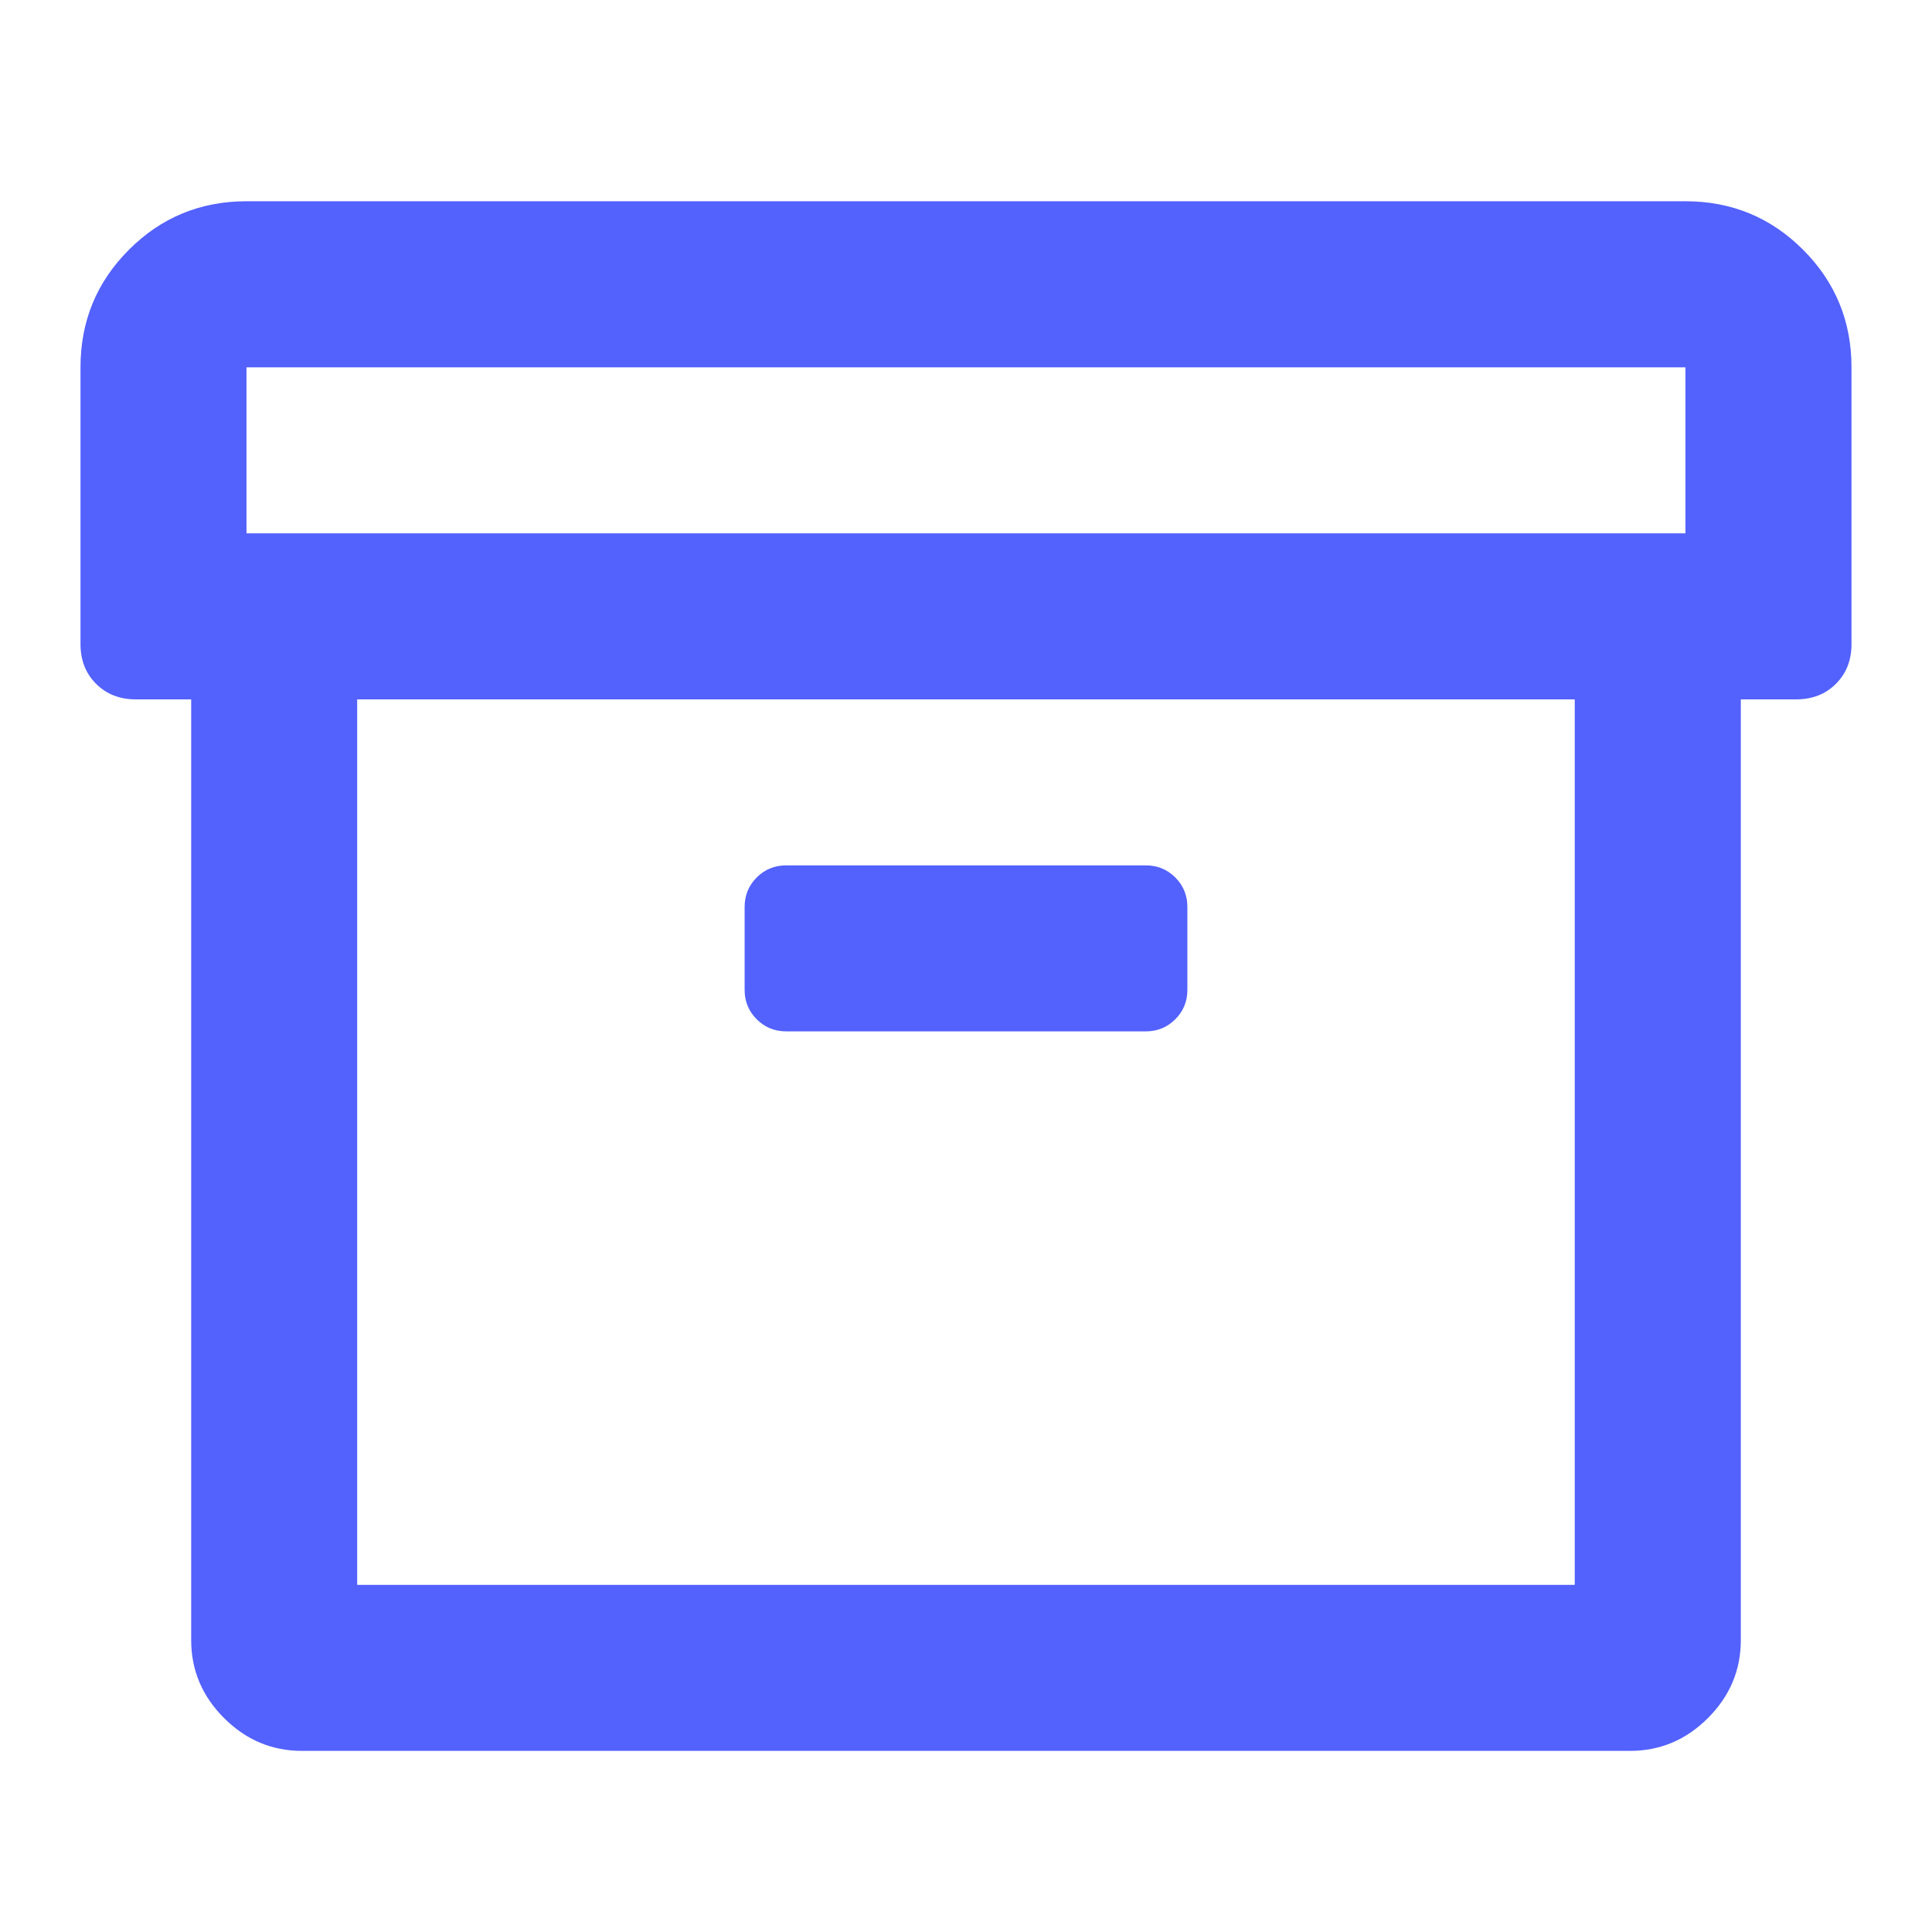 <svg width="24" height="24" viewBox="0 0 24 24" fill="none" xmlns="http://www.w3.org/2000/svg">
<g id="icon/Files Light">
<path id="&#239;&#134;&#135;" fill-rule="evenodd" clip-rule="evenodd" d="M20.937 2.5C21.51 2.5 21.997 2.701 22.398 3.102C22.799 3.503 23 3.99 23 4.563V8C23 8.201 22.936 8.365 22.807 8.494C22.678 8.623 22.513 8.688 22.312 8.688H21.625V20.375C21.625 20.747 21.489 21.07 21.217 21.342C20.945 21.614 20.622 21.75 20.25 21.75H3.75C3.378 21.75 3.055 21.614 2.783 21.342C2.511 21.07 2.375 20.747 2.375 20.375V8.688H1.688C1.487 8.688 1.322 8.623 1.193 8.494C1.064 8.365 1 8.201 1 8V4.563C1 3.99 1.201 3.503 1.602 3.102C2.003 2.701 2.49 2.5 3.062 2.5H20.937ZM19.562 19.688V8.688H4.437V19.688H19.562ZM20.937 6.625V4.563H3.062V6.625H20.937ZM9.766 12.812C9.622 12.812 9.501 12.762 9.4 12.662C9.3 12.562 9.25 12.44 9.25 12.297V11.266C9.25 11.122 9.3 11.001 9.4 10.9C9.501 10.8 9.622 10.75 9.766 10.75H14.234C14.378 10.75 14.499 10.8 14.6 10.9C14.7 11.001 14.75 11.122 14.75 11.266V12.297C14.75 12.44 14.7 12.562 14.6 12.662C14.499 12.762 14.378 12.812 14.234 12.812H9.766Z" fill="#5361FD"/>
</g>
</svg>
